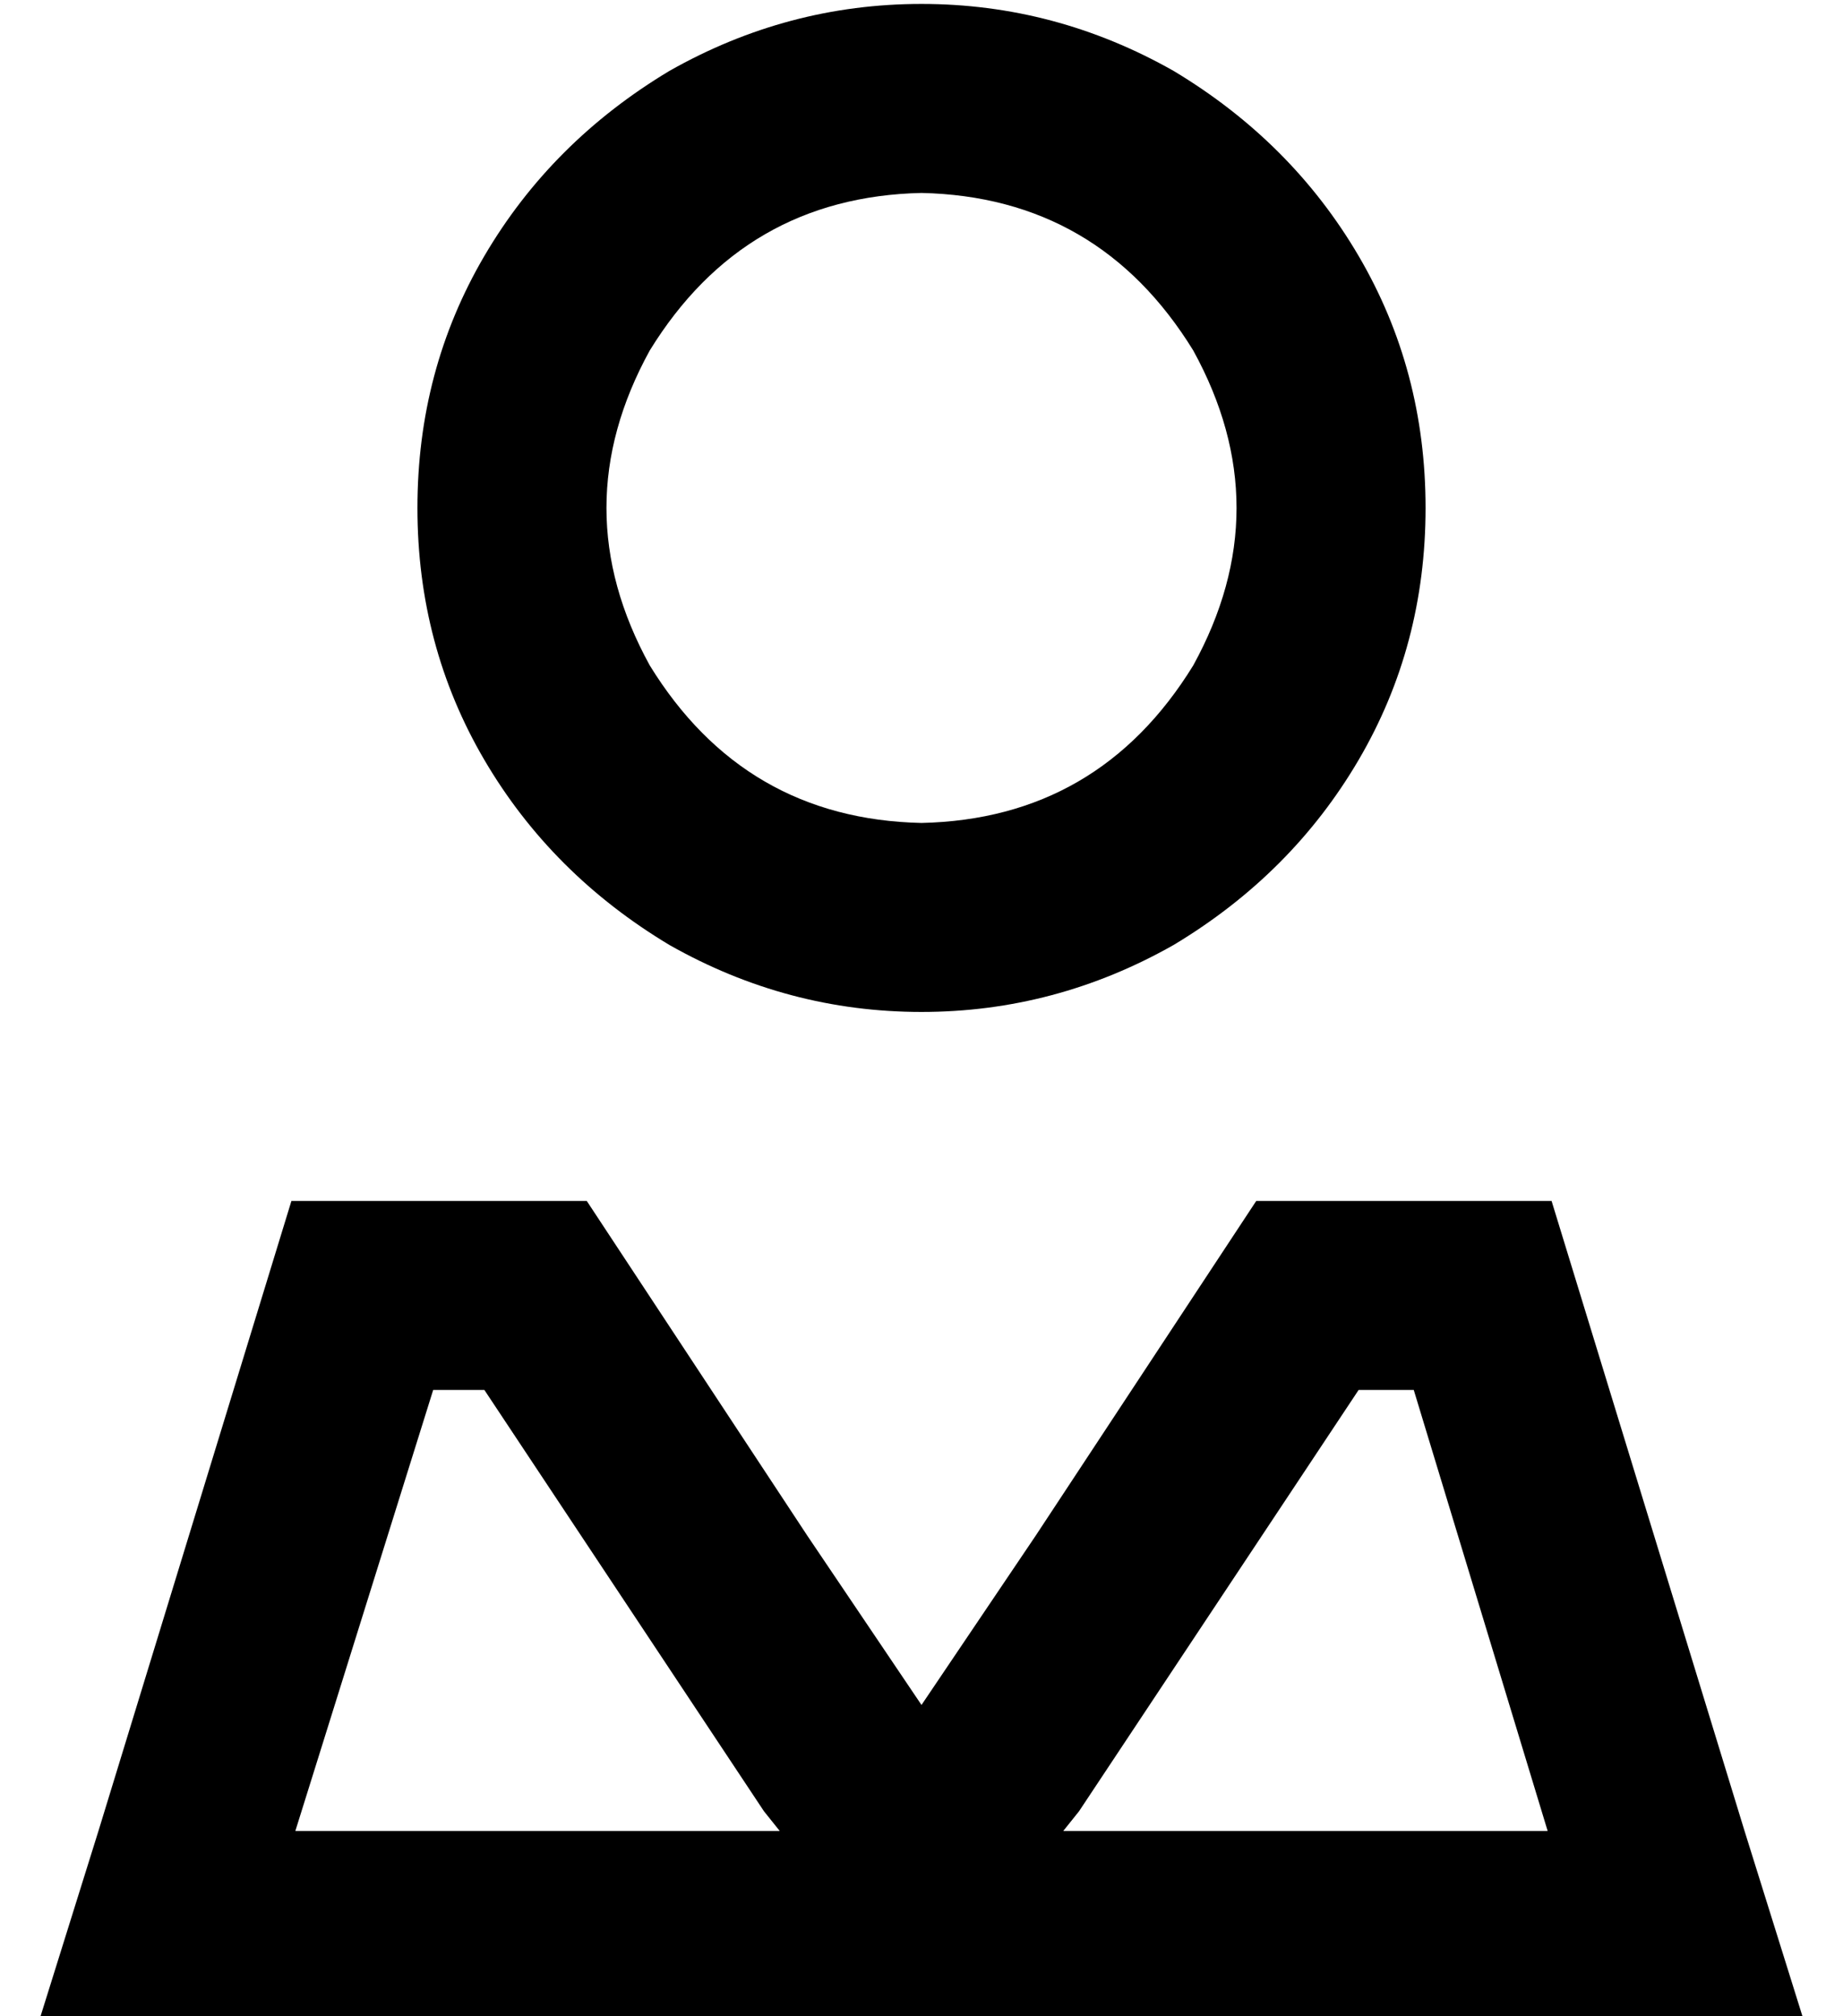 <?xml version="1.0" standalone="no"?>
<!DOCTYPE svg PUBLIC "-//W3C//DTD SVG 1.1//EN" "http://www.w3.org/Graphics/SVG/1.1/DTD/svg11.dtd" >
<svg xmlns="http://www.w3.org/2000/svg" xmlns:xlink="http://www.w3.org/1999/xlink" version="1.1" viewBox="-10 -40 468 512">
   <path fill="currentColor"
d="M224 9q45 1 69 40q22 40 0 80q-24 39 -69 40q-45 -1 -69 -40q-22 -40 0 -80q24 -39 69 -40v0zM96 89q0 35 17 64v0v0q17 29 47 47q30 17 64 17t64 -17q30 -18 47 -47t17 -64t-17 -64t-47 -47q-30 -17 -64 -17t-64 17q-30 18 -47 47t-17 64v0zM184 420l4 5l-4 -5l4 5h-123
v0l35 -112v0h13v0l71 107v0zM220 473h8h-8h228l-15 -48v0l-49 -160v0h-75v0l-56 85v0l-29 43v0l-29 -43v0l-56 -85v0h-75v0l-49 160v0l-15 48v0h50h170zM260 425l4 -5l-4 5l4 -5l71 -107v0h14v0l34 112v0h-123v0z" />
</svg>
